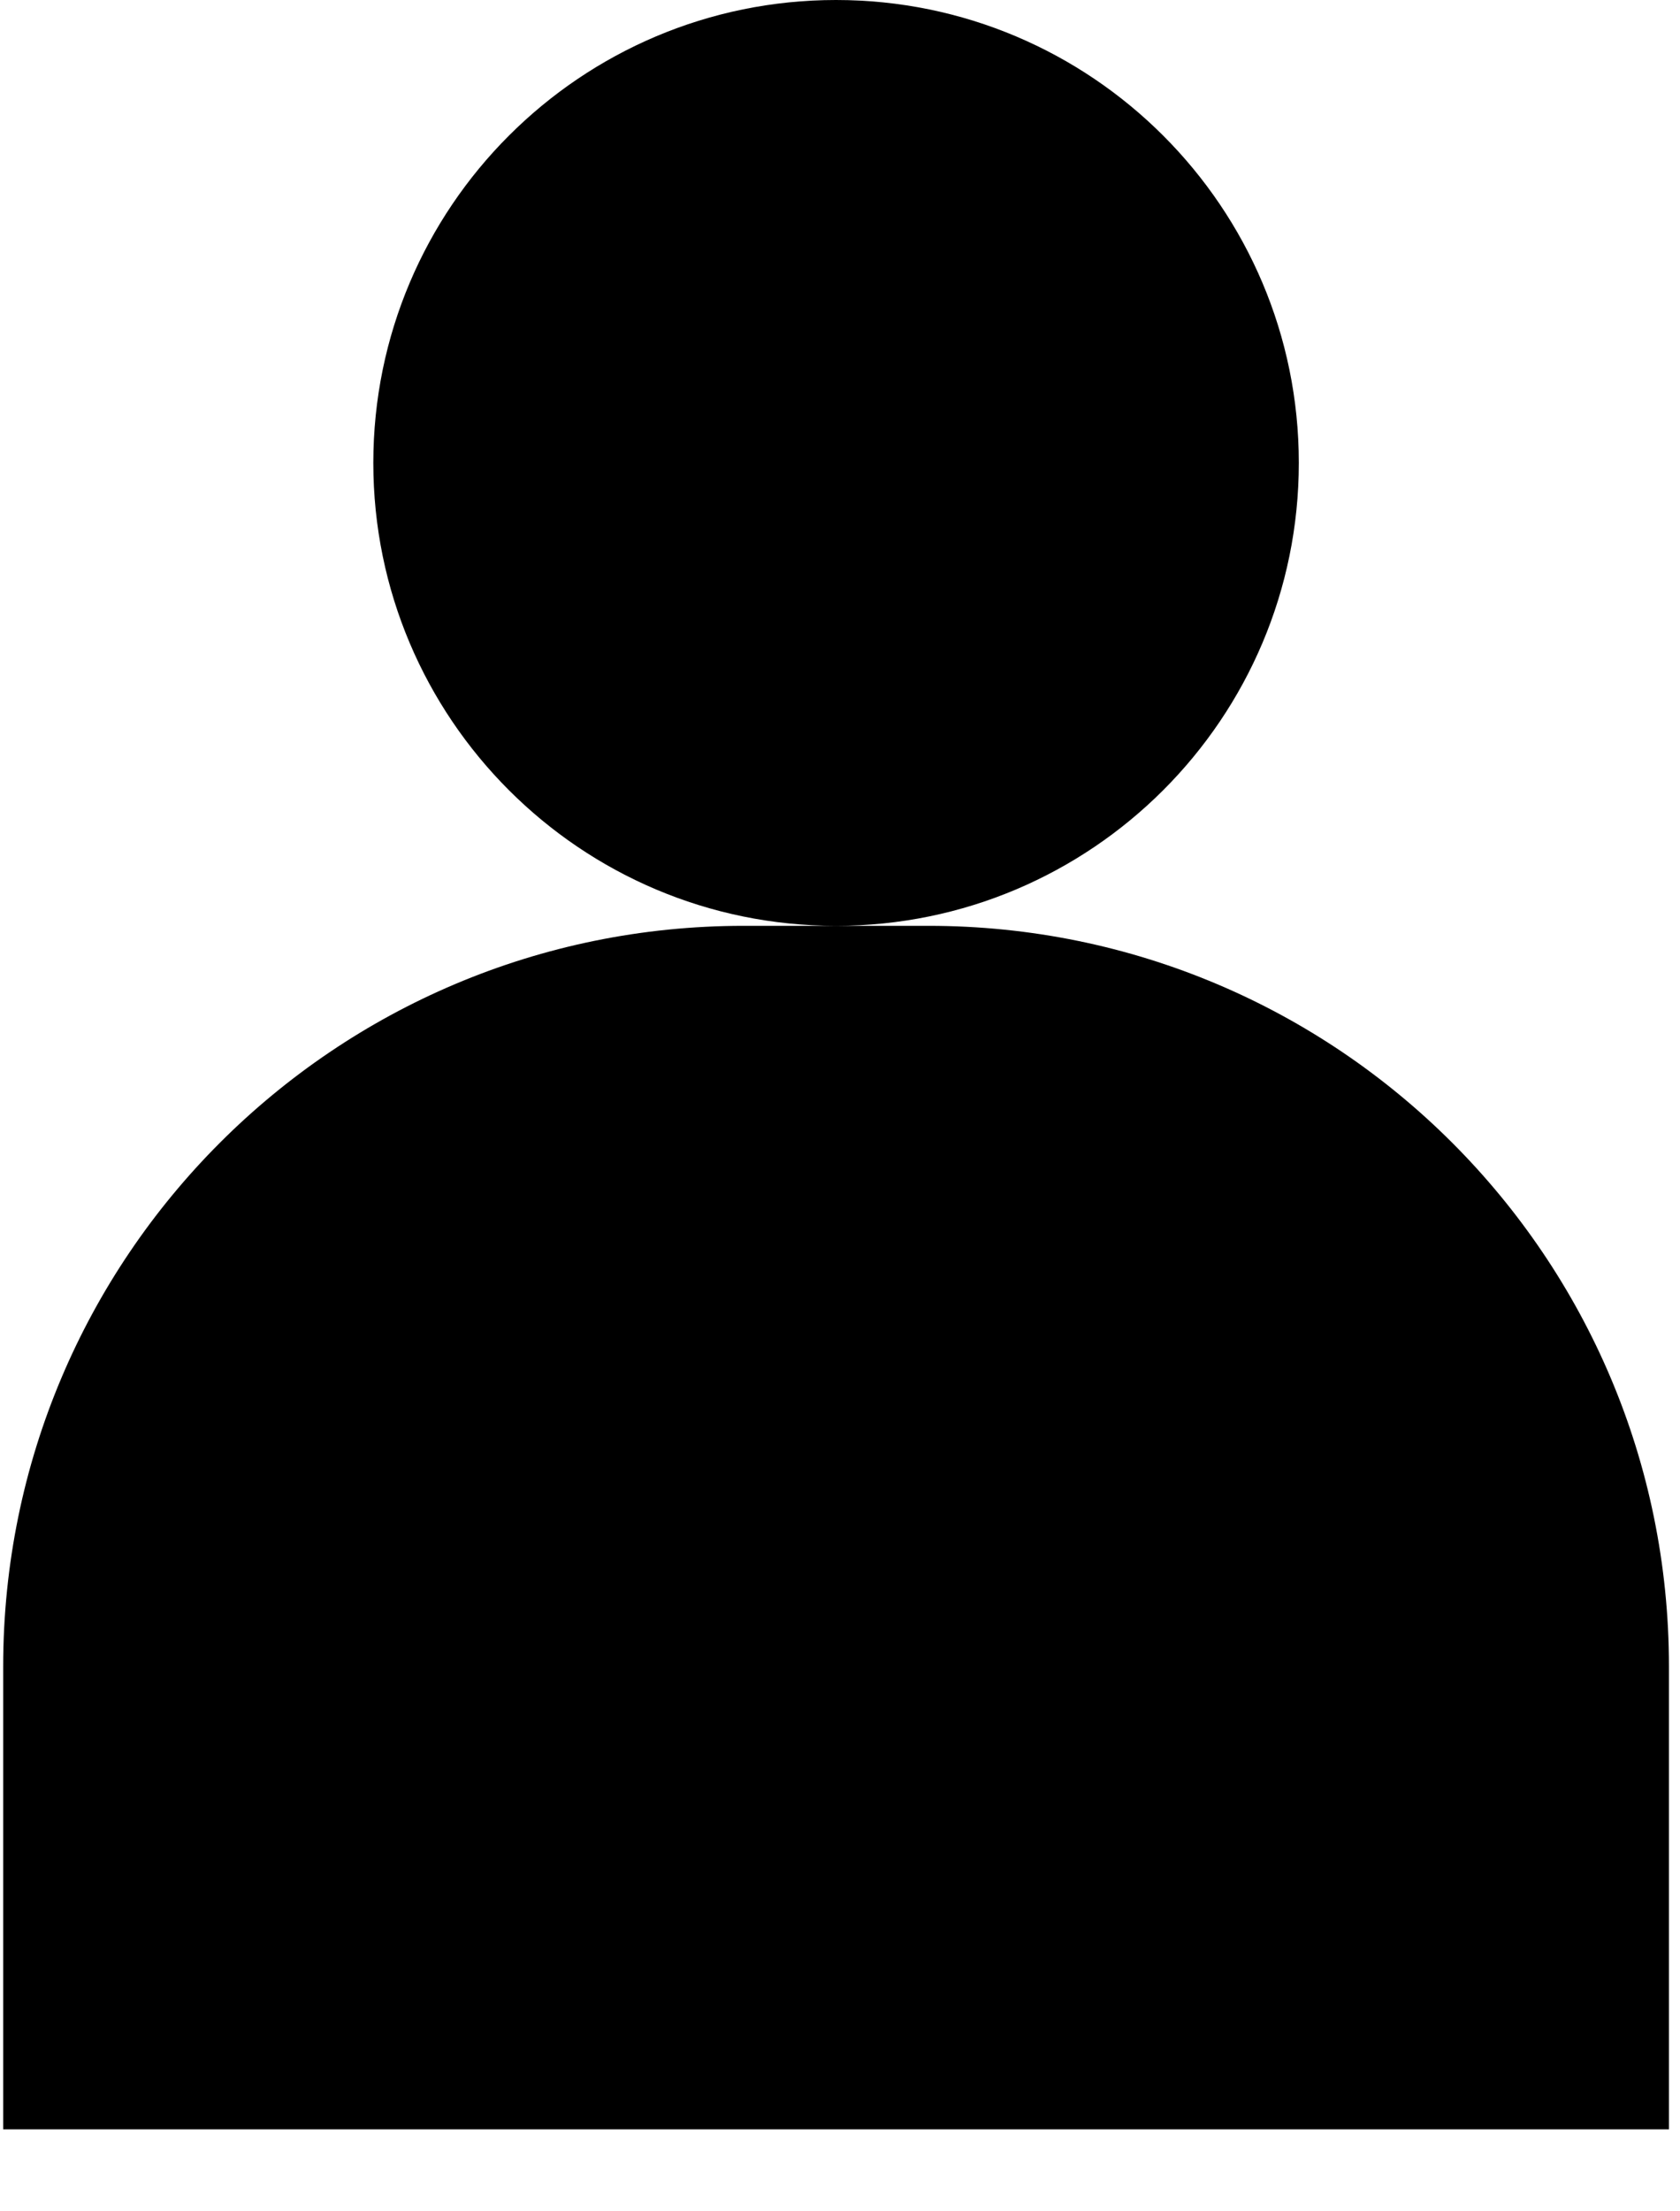 <?xml version="1.0" encoding="UTF-8" standalone="no"?><!DOCTYPE svg PUBLIC "-//W3C//DTD SVG 1.1//EN" "http://www.w3.org/Graphics/SVG/1.1/DTD/svg11.dtd"><svg width="100%" height="100%" viewBox="0 0 19 25" version="1.1" xmlns="http://www.w3.org/2000/svg" xmlns:xlink="http://www.w3.org/1999/xlink" xml:space="preserve" xmlns:serif="http://www.serif.com/" style="fill-rule:evenodd;clip-rule:evenodd;stroke-linejoin:round;stroke-miterlimit:2;"><path id="person" d="M14.689,5.233c-0,2.889 -2.345,5.234 -5.234,5.234c-2.888,-0 -5.233,-2.345 -5.233,-5.234c0,-2.888 2.345,-5.233 5.233,-5.233c2.889,0 5.234,2.345 5.234,5.233Zm4.186,18.84l0,-5.233c0,-4.626 -3.747,-8.373 -8.373,-8.373l-2.093,-0c-4.626,-0 -8.373,3.747 -8.373,8.373l-0,5.233" style="fill-rule:nonzero;"/></svg>